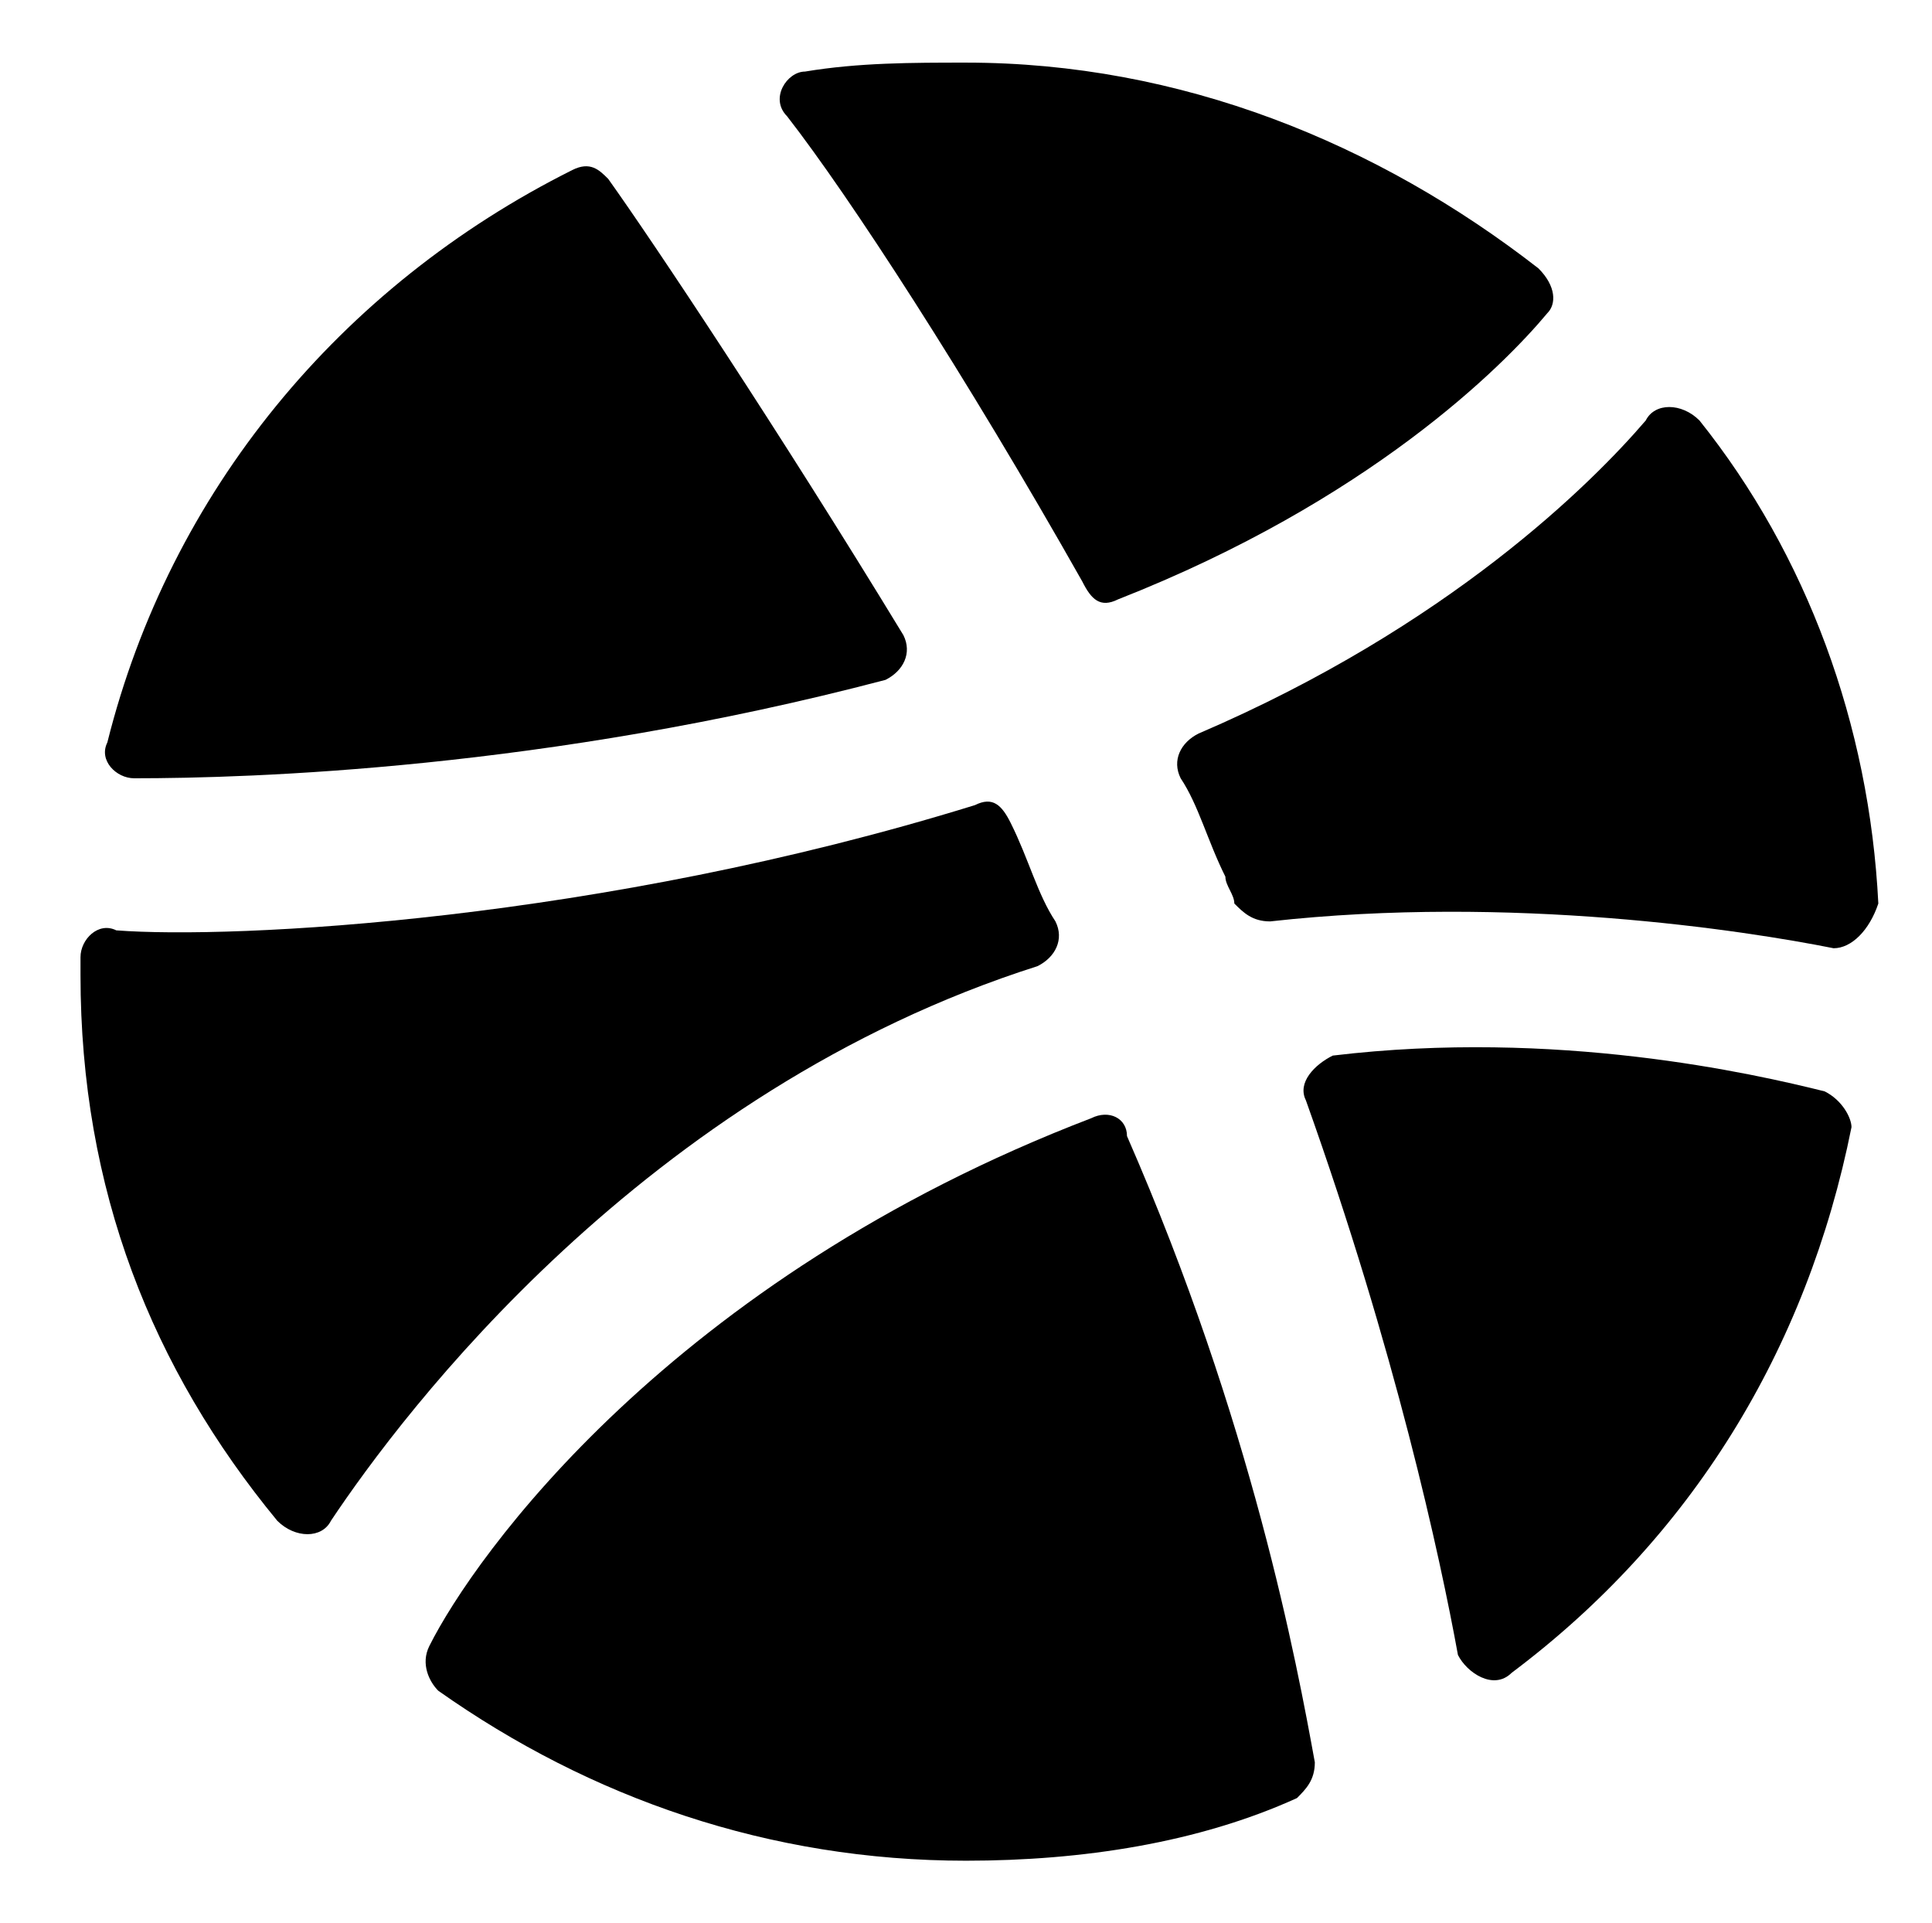 <?xml version="1.0" encoding="utf-8"?>
<!-- Generator: Adobe Illustrator 26.3.1, SVG Export Plug-In . SVG Version: 6.00 Build 0)  -->
<svg version="1.1" id="Layer_1" xmlns="http://www.w3.org/2000/svg" xmlns:xlink="http://www.w3.org/1999/xlink" x="0px" y="0px"
	 viewBox="0 0 21.6 21.5" style="enable-background:new 0 0 21.6 21.5;" xml:space="preserve">
<style type="text/css">
	.st0{fill-rule:evenodd;clip-rule:evenodd;}
</style>
<path class="st0" d="M14.7,19.7c0,0.2-0.1,0.3-0.2,0.4c-1.1,0.5-2.4,0.7-3.7,0.7c-2.2,0-4.2-0.7-5.9-1.9c-0.1-0.1-0.2-0.3-0.1-0.5
	c0.5-1,2.7-4.1,7.4-5.9c0.2-0.1,0.4,0,0.4,0.2C14,15.9,14.5,18.6,14.7,19.7z"/>
<path class="st0" d="M20.7,12.6c-0.5,2.5-1.8,4.6-3.8,6.1c-0.2,0.2-0.5,0-0.6-0.2c-0.2-1.1-0.7-3.4-1.7-6.2
	c-0.1-0.2,0.1-0.4,0.3-0.5c2.5-0.3,4.7,0.2,5.5,0.4C20.6,12.3,20.7,12.5,20.7,12.6z"/>
<path class="st0" d="M20.5,10.6c-1-0.2-3.6-0.6-6.3-0.3c-0.2,0-0.3-0.1-0.4-0.2c0-0.1-0.1-0.2-0.1-0.3c-0.2-0.4-0.3-0.8-0.5-1.1
	c-0.1-0.2,0-0.4,0.2-0.5c2.8-1.2,4.4-2.8,5-3.5c0.1-0.2,0.4-0.2,0.6,0c1.2,1.5,1.9,3.4,2,5.4C20.9,10.4,20.7,10.6,20.5,10.6z"/>
<path class="st0" d="M17.3,3.5c-0.5,0.6-2,2.1-4.8,3.2c-0.2,0.1-0.3,0-0.4-0.2c-1.3-2.3-2.6-4.3-3.3-5.2c-0.2-0.2,0-0.5,0.2-0.5
	c0.6-0.1,1.2-0.1,1.8-0.1c2.4,0,4.6,0.9,6.4,2.3C17.4,3.2,17.4,3.4,17.3,3.5z"/>
<path class="st0" d="M9.9,7.6c-3.8,1-7.1,1.1-8.4,1.1c-0.2,0-0.4-0.2-0.3-0.4c0.7-2.8,2.6-5.1,5.2-6.4c0.2-0.1,0.3,0,0.4,0.1
	c0.5,0.7,1.9,2.8,3.3,5.1C10.2,7.3,10.1,7.5,9.9,7.6z"/>
<path class="st0" d="M11.8,10.3c0.1,0.2,0,0.4-0.2,0.5c-4.4,1.4-7.1,5-7.9,6.2c-0.1,0.2-0.4,0.2-0.6,0c-1.4-1.7-2.2-3.7-2.2-6.1
	v-0.2c0-0.2,0.2-0.4,0.4-0.3c1.3,0.1,5.4-0.1,9.6-1.4c0.2-0.1,0.3,0,0.4,0.2C11.5,9.6,11.6,10,11.8,10.3z"/>
</svg>
